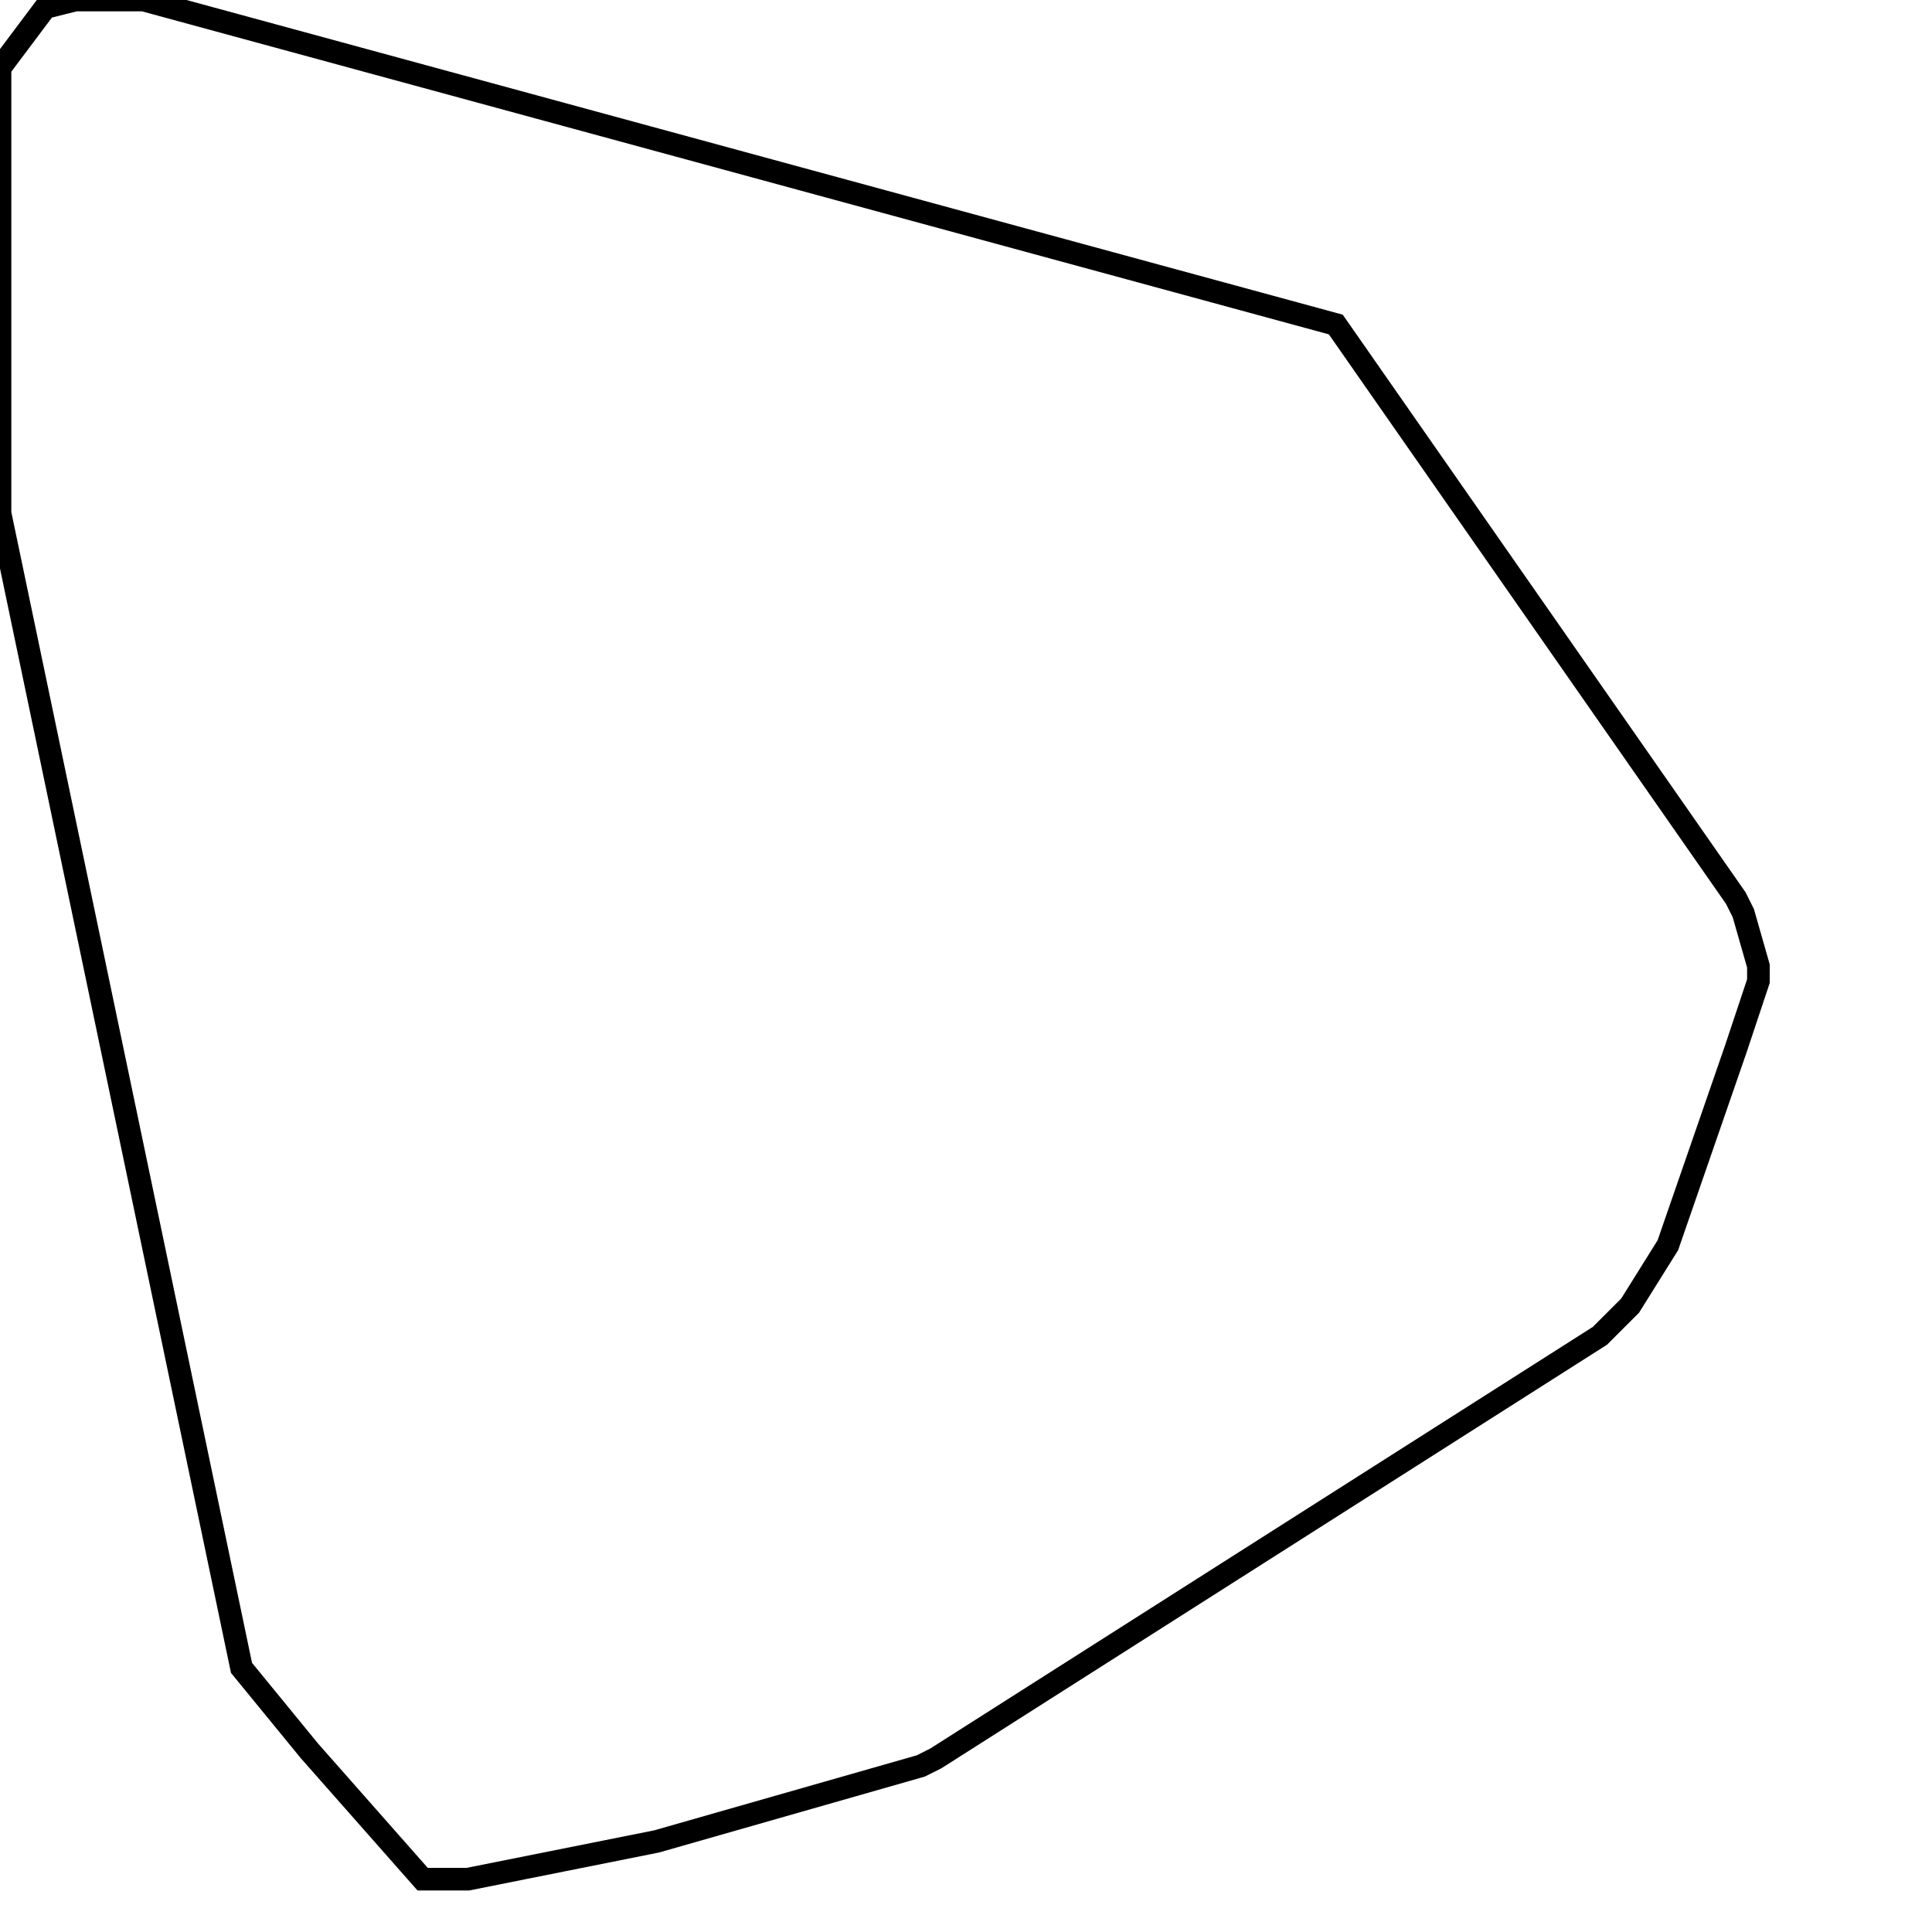 <svg width="256" height="256" xmlns="http://www.w3.org/2000/svg" fill-opacity="0" stroke="black" stroke-width="3" ><path d="M19 0 177 43 230 119 231 121 233 128 233 130 230 139 221 165 216 173 212 177 124 233 122 234 87 244 62 249 56 249 41 232 32 221 0 68 0 9 6 1 10 0 19 0 "/></svg>